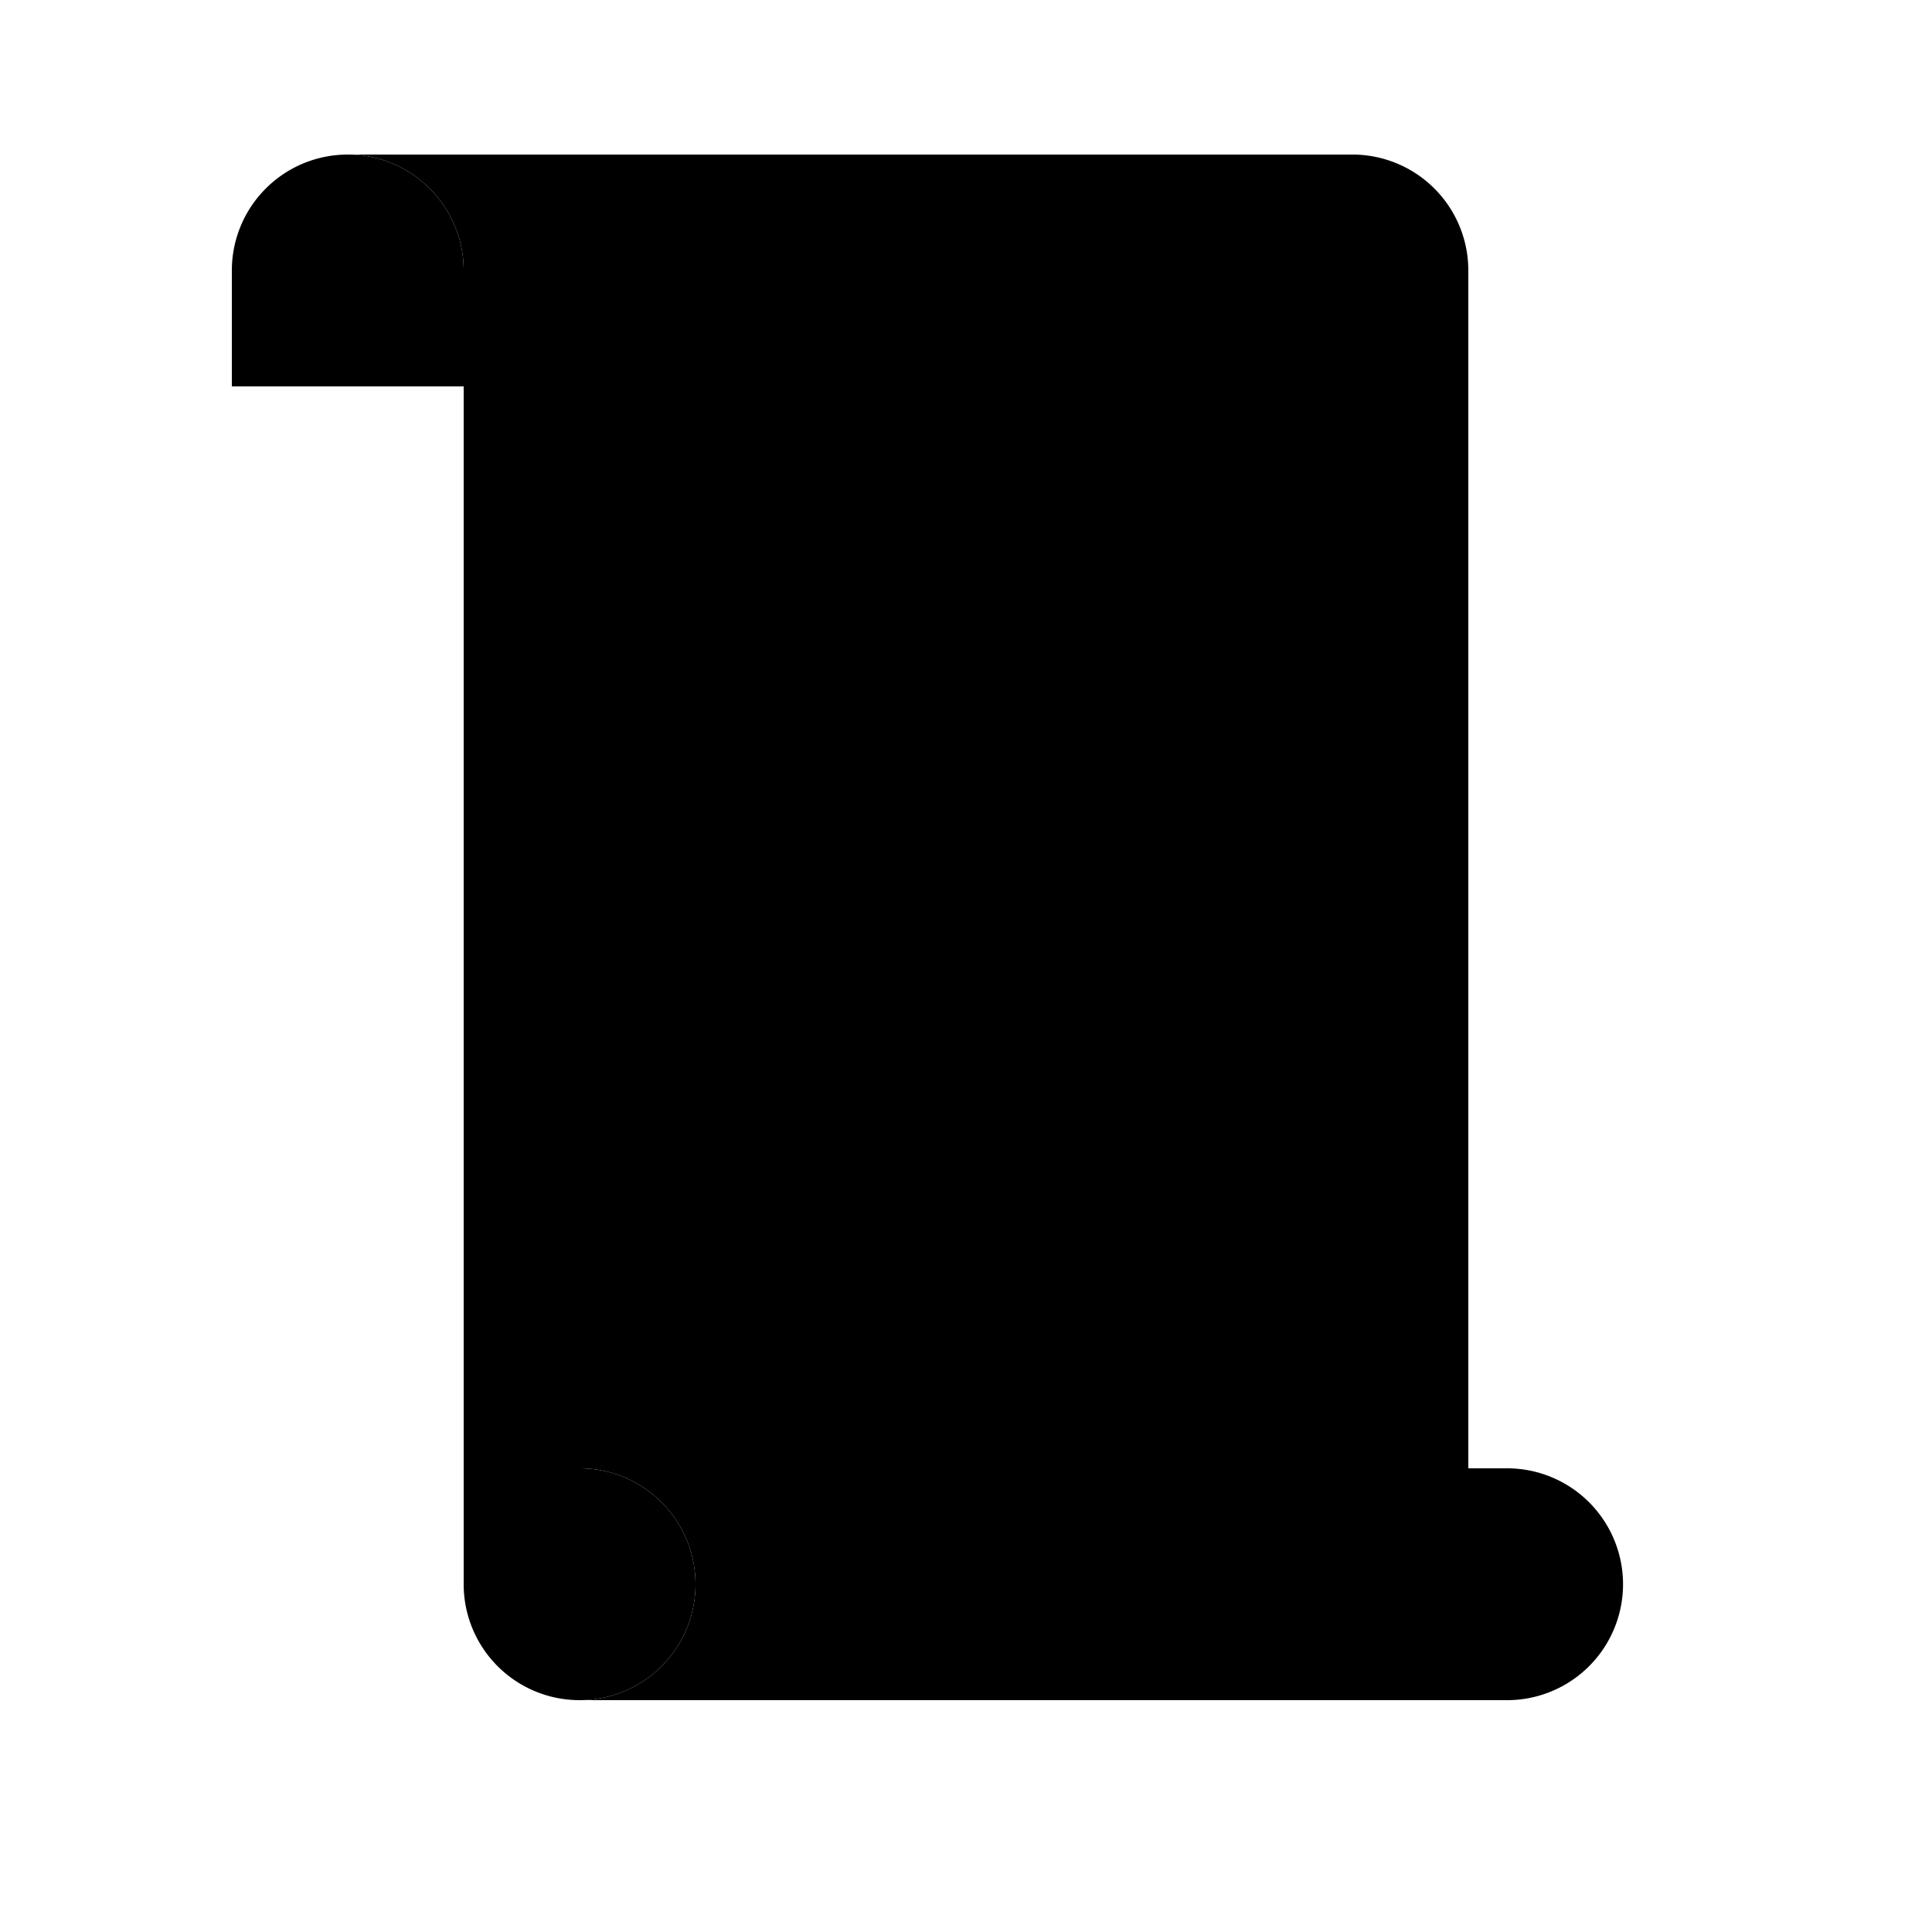 <svg xmlns="http://www.w3.org/2000/svg" viewBox="0 0 25 25"><g fill-rule="evenodd"><path d="M19 19H7.5A1.5 1.5 0 116 20.5v-17A1.5 1.5 0 004.5 2h13A1.5 1.5 0 0119 3.5V19z"/><path fill="currentColor" d="M7.5 19h12.002a1.5 1.5 0 010 3H7.5a1.5 1.5 0 000-3zm-3-17A1.5 1.5 0 016 3.5V5H3V3.5A1.5 1.5 0 014.5 2z"/></g></svg>
